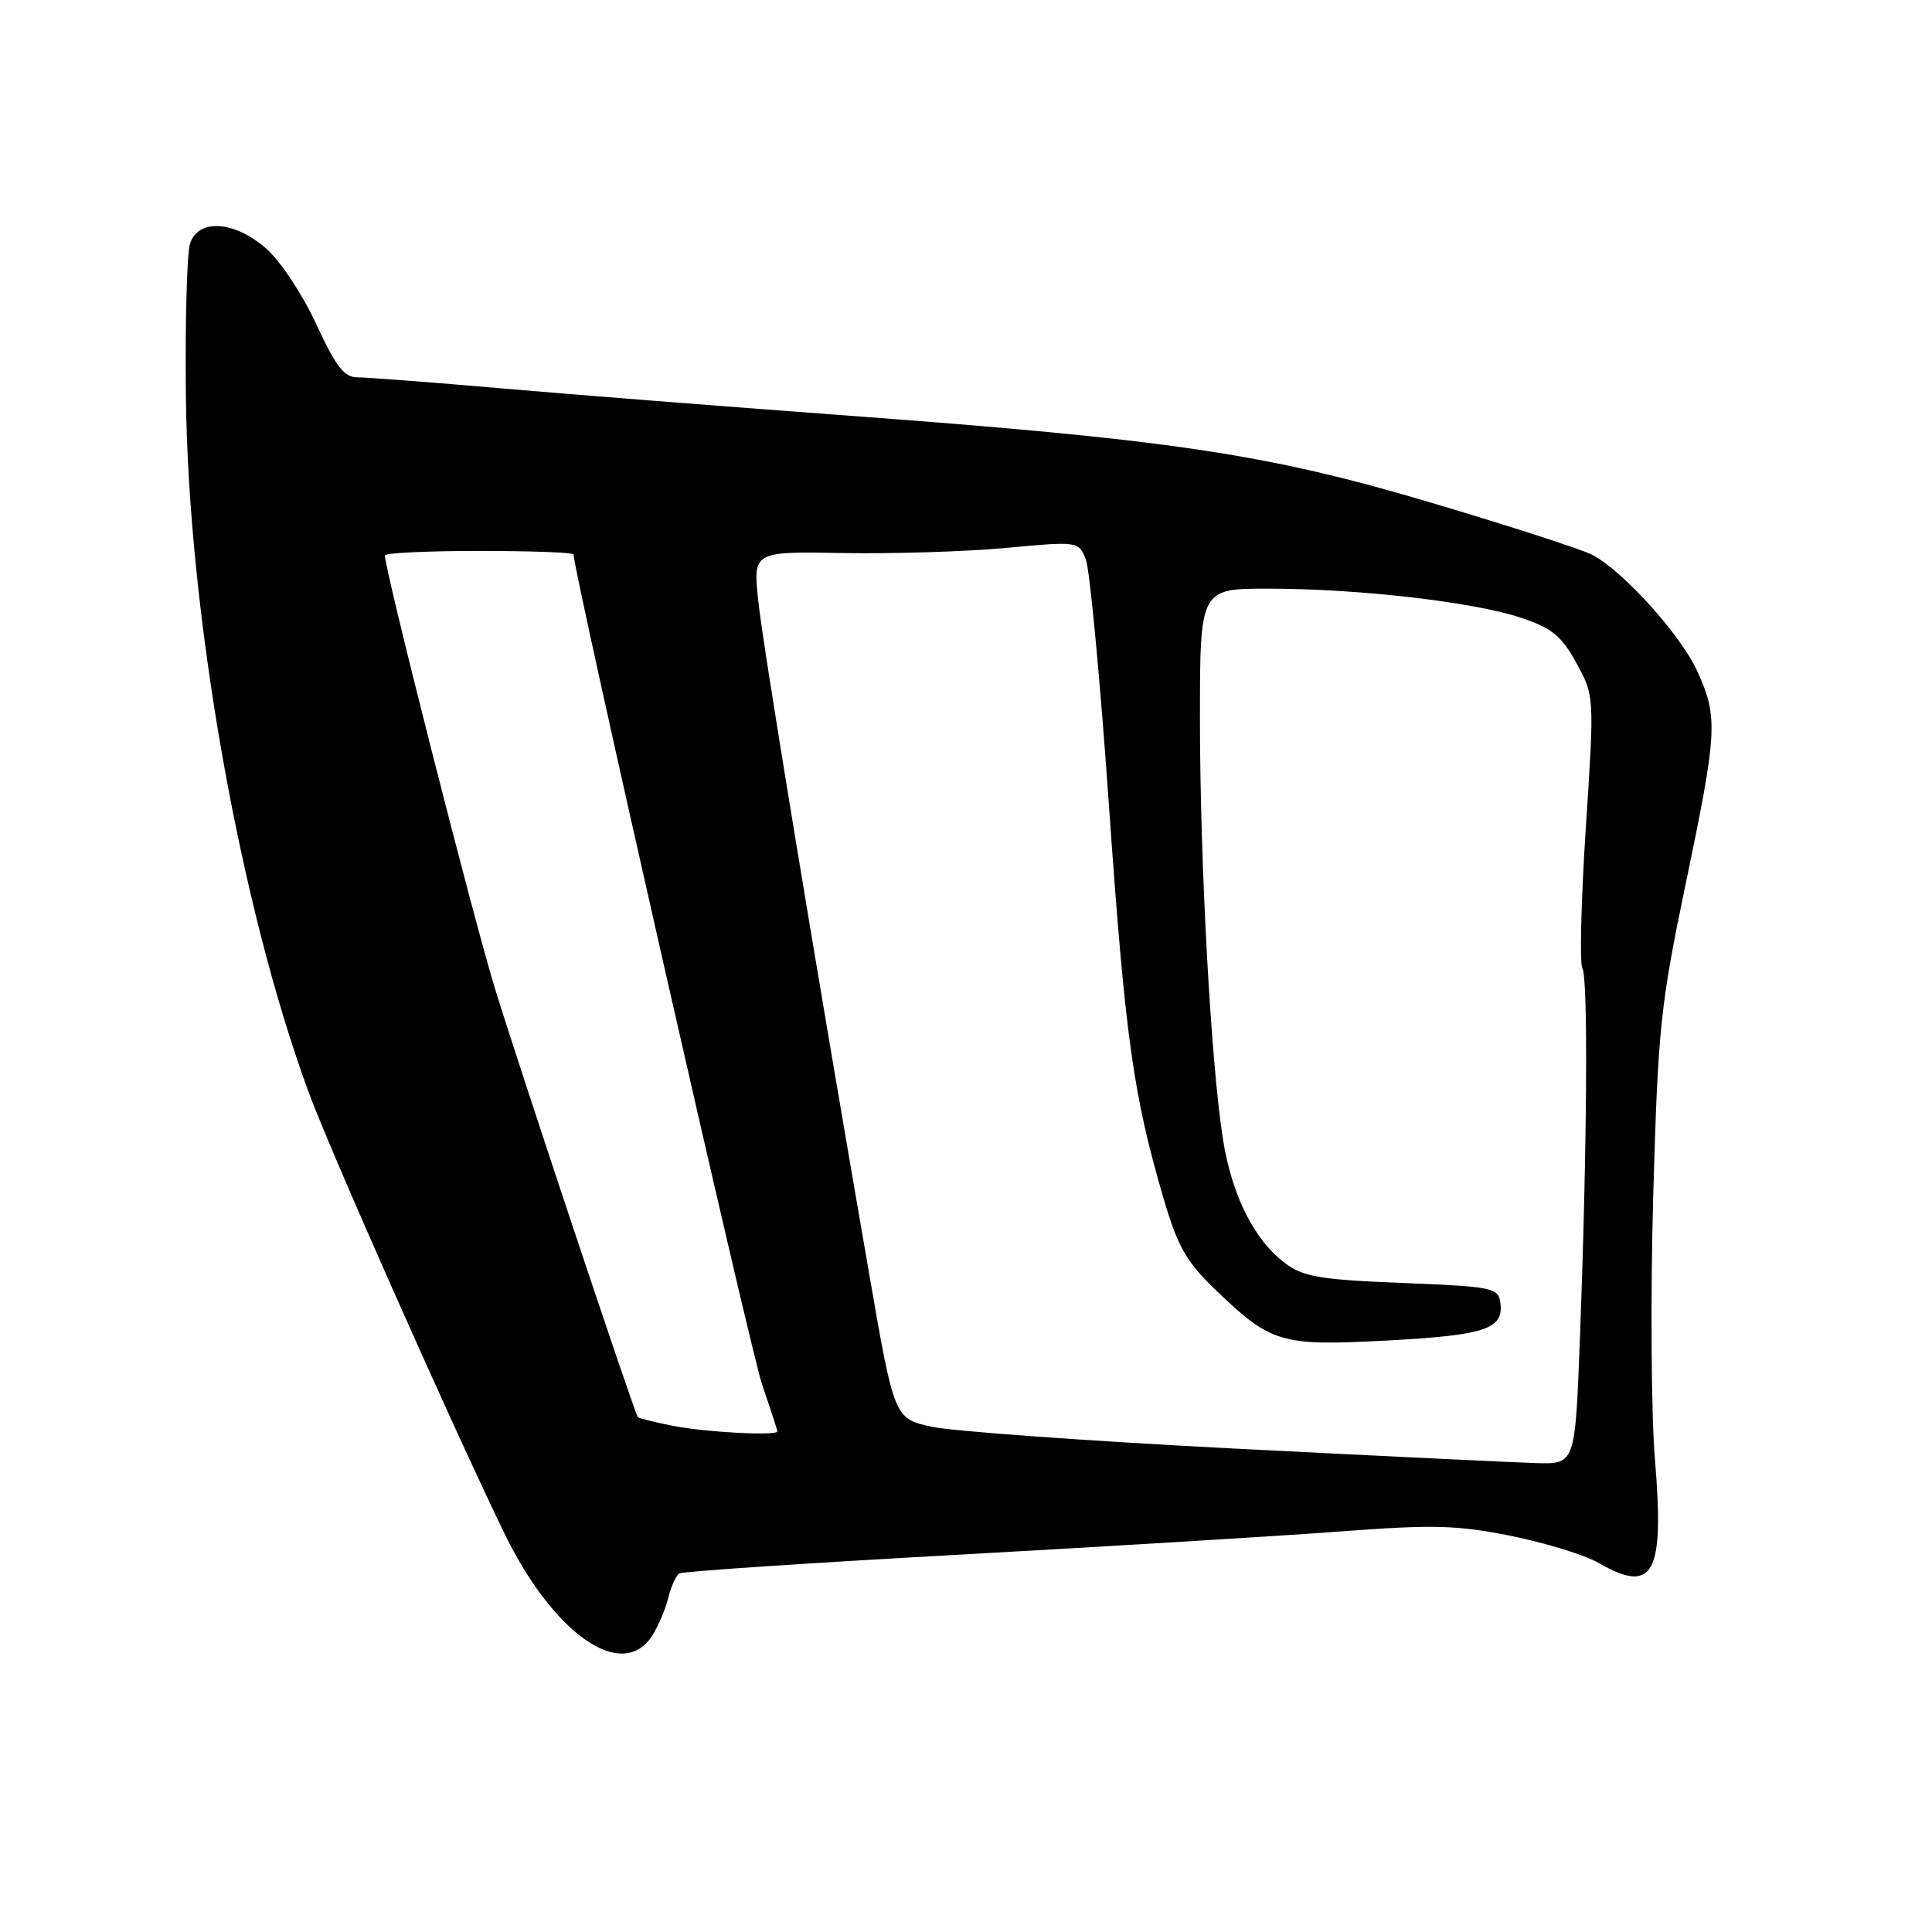 <?xml version="1.0" encoding="UTF-8" standalone="no"?>
<!DOCTYPE svg PUBLIC "-//W3C//DTD SVG 1.1//EN" "http://www.w3.org/Graphics/SVG/1.1/DTD/svg11.dtd" >
<svg xmlns="http://www.w3.org/2000/svg" xmlns:xlink="http://www.w3.org/1999/xlink" version="1.1" viewBox="0 0 256 256">
 <g >
 <path fill="currentColor"
d=" M 86.41 216.75 C 87.21 215.51 88.17 213.26 88.54 211.74 C 88.92 210.22 89.58 208.76 90.02 208.49 C 90.45 208.22 107.17 207.10 127.16 206.00 C 147.15 204.89 169.89 203.51 177.69 202.92 C 189.91 202.00 193.05 202.08 200.19 203.51 C 204.76 204.43 209.99 206.04 211.81 207.09 C 219.10 211.30 220.56 208.63 219.29 193.39 C 218.79 187.40 218.69 171.70 219.06 158.50 C 219.69 136.23 220.00 133.25 223.37 117.08 C 227.56 96.97 227.67 95.07 224.93 89.00 C 222.75 84.18 215.11 75.69 211.00 73.53 C 209.62 72.80 200.00 69.69 189.61 66.60 C 167.67 60.08 155.10 58.22 111.00 54.97 C 95.88 53.85 75.87 52.28 66.55 51.47 C 57.22 50.66 48.59 50.00 47.37 50.00 C 45.60 50.00 44.51 48.59 41.91 42.96 C 40.12 39.08 37.15 34.58 35.30 32.96 C 31.08 29.25 26.32 28.92 25.19 32.25 C 24.77 33.49 24.52 42.60 24.63 52.50 C 24.95 81.37 31.76 119.94 40.92 144.78 C 43.82 152.64 59.09 187.08 66.66 202.83 C 73.22 216.46 82.41 222.94 86.41 216.75 Z  M 163.50 191.94 C 144.25 190.95 126.25 189.65 123.50 189.06 C 118.49 187.97 118.49 187.97 115.16 168.73 C 107.87 126.69 101.15 85.93 100.48 79.67 C 99.77 73.07 99.77 73.07 111.64 73.28 C 118.16 73.40 127.87 73.10 133.21 72.61 C 142.88 71.71 142.91 71.72 143.87 74.11 C 144.40 75.42 145.79 90.22 146.96 107.00 C 149.11 137.61 150.16 145.13 154.23 158.97 C 156.03 165.12 157.22 167.21 160.96 170.81 C 168.45 178.02 169.65 178.38 183.90 177.62 C 196.85 176.92 199.30 176.10 198.80 172.59 C 198.52 170.63 197.73 170.47 185.82 170.00 C 174.99 169.57 172.72 169.19 170.32 167.41 C 166.22 164.36 163.25 158.47 162.06 151.03 C 160.46 141.01 159.00 114.44 159.00 95.27 C 159.00 78.00 159.00 78.00 168.04 78.00 C 179.95 78.00 195.20 79.75 201.46 81.83 C 205.64 83.22 206.89 84.23 208.88 87.86 C 211.27 92.21 211.27 92.21 210.13 109.69 C 209.50 119.31 209.30 127.67 209.67 128.28 C 210.45 129.53 210.30 152.17 209.35 177.25 C 208.72 194.00 208.72 194.00 203.61 193.87 C 200.80 193.79 182.75 192.92 163.50 191.94 Z  M 89.11 188.92 C 86.70 188.44 84.63 187.93 84.52 187.78 C 84.02 187.11 68.80 141.45 65.59 131.00 C 62.66 121.47 51.00 75.59 51.00 73.59 C 51.00 73.27 56.62 73.00 63.50 73.00 C 70.38 73.00 76.00 73.21 76.00 73.46 C 76.00 75.77 99.42 178.93 100.97 183.41 C 102.08 186.66 103.00 189.47 103.00 189.66 C 103.00 190.29 93.54 189.79 89.11 188.92 Z "/>
</g>
</svg>